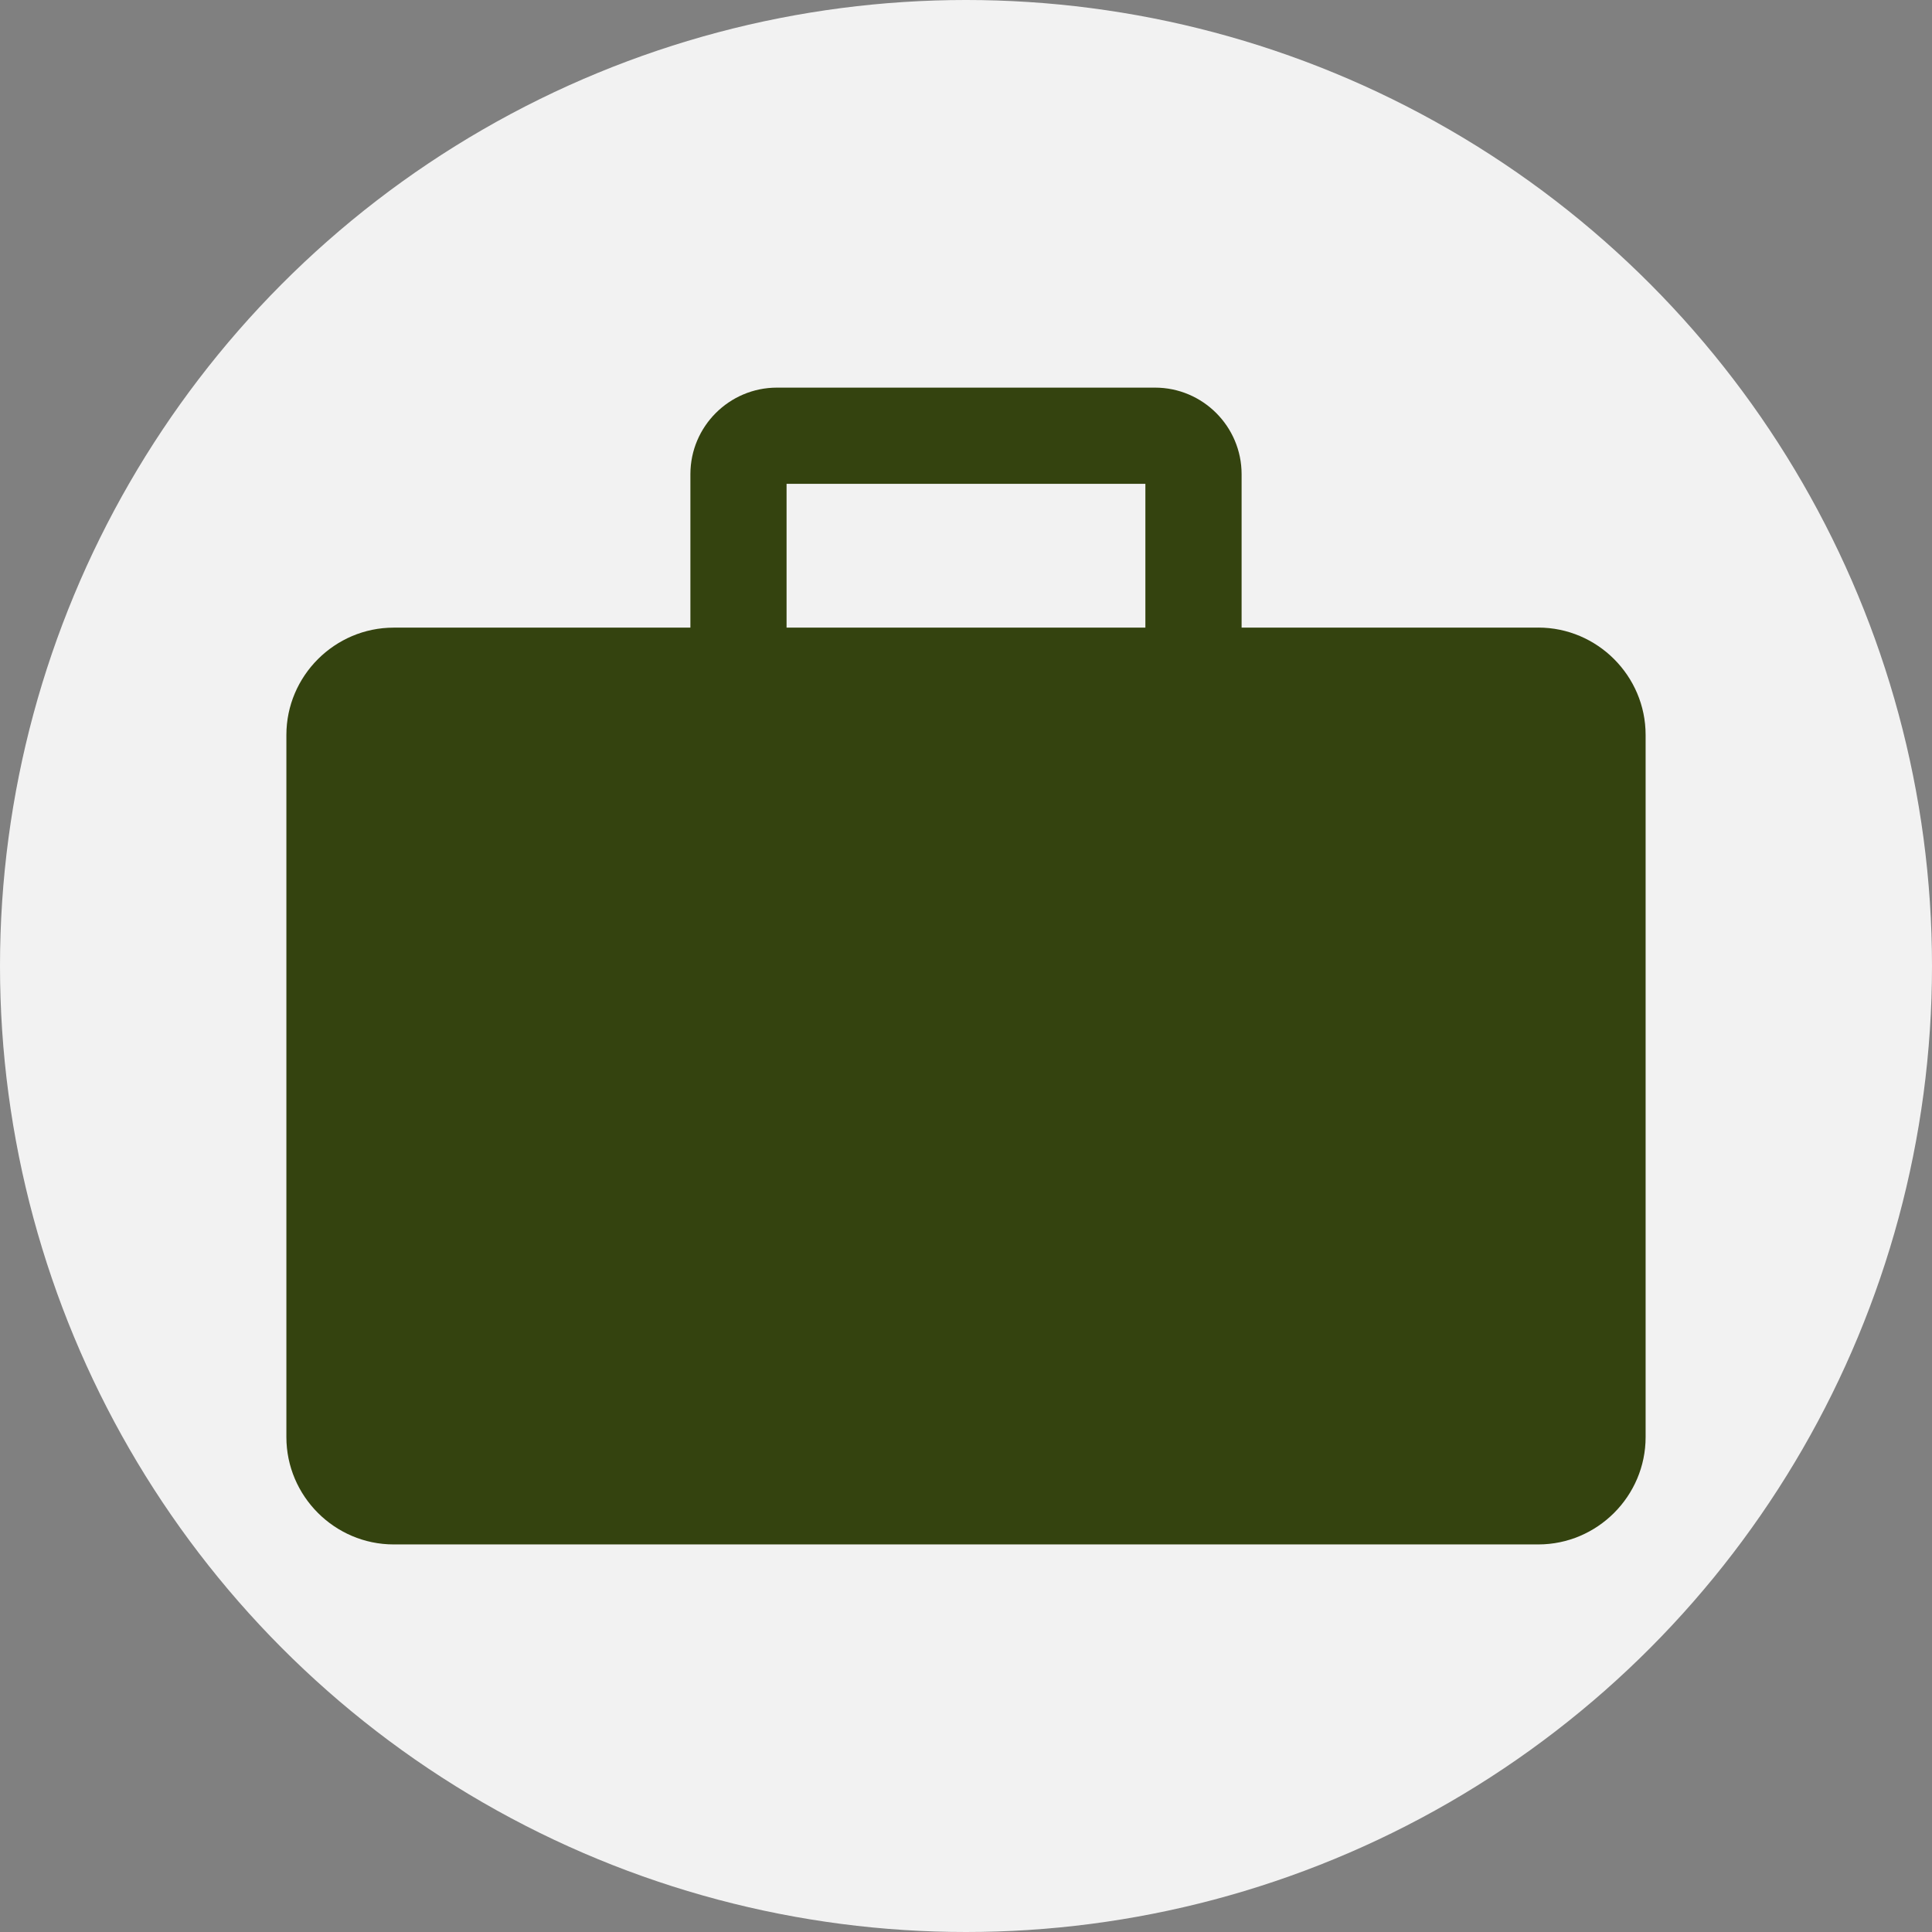 <?xml version="1.0" encoding="UTF-8"?><svg id="Lag_2" xmlns="http://www.w3.org/2000/svg" viewBox="0 0 362 362"><rect x="0" y="0" width="362" height="362" fill="#808080" stroke="none"/><defs><style>.cls-1{fill:#f2f2f2;}.cls-2{fill:#34430f;}</style></defs><g id="Lag_1-2"><circle class="cls-1" cx="181" cy="181" r="181"/><path class="cls-2" d="M288.23,117.6h-55.59v-28.75c0-8.94-7.28-16.22-16.22-16.22h-70.84c-8.94,0-16.22,7.28-16.22,16.22v28.75h-55.59c-11.06,0-20.11,9.05-20.11,20.11v131.56c0,11.06,9.05,20.11,20.11,20.11h214.46c11.06,0,20.11-9.05,20.11-20.11V137.7c0-11.06-9.05-20.11-20.11-20.11Zm-140.85-26.95h67.23v26.95h-67.23v-26.95Z"/></g></svg>